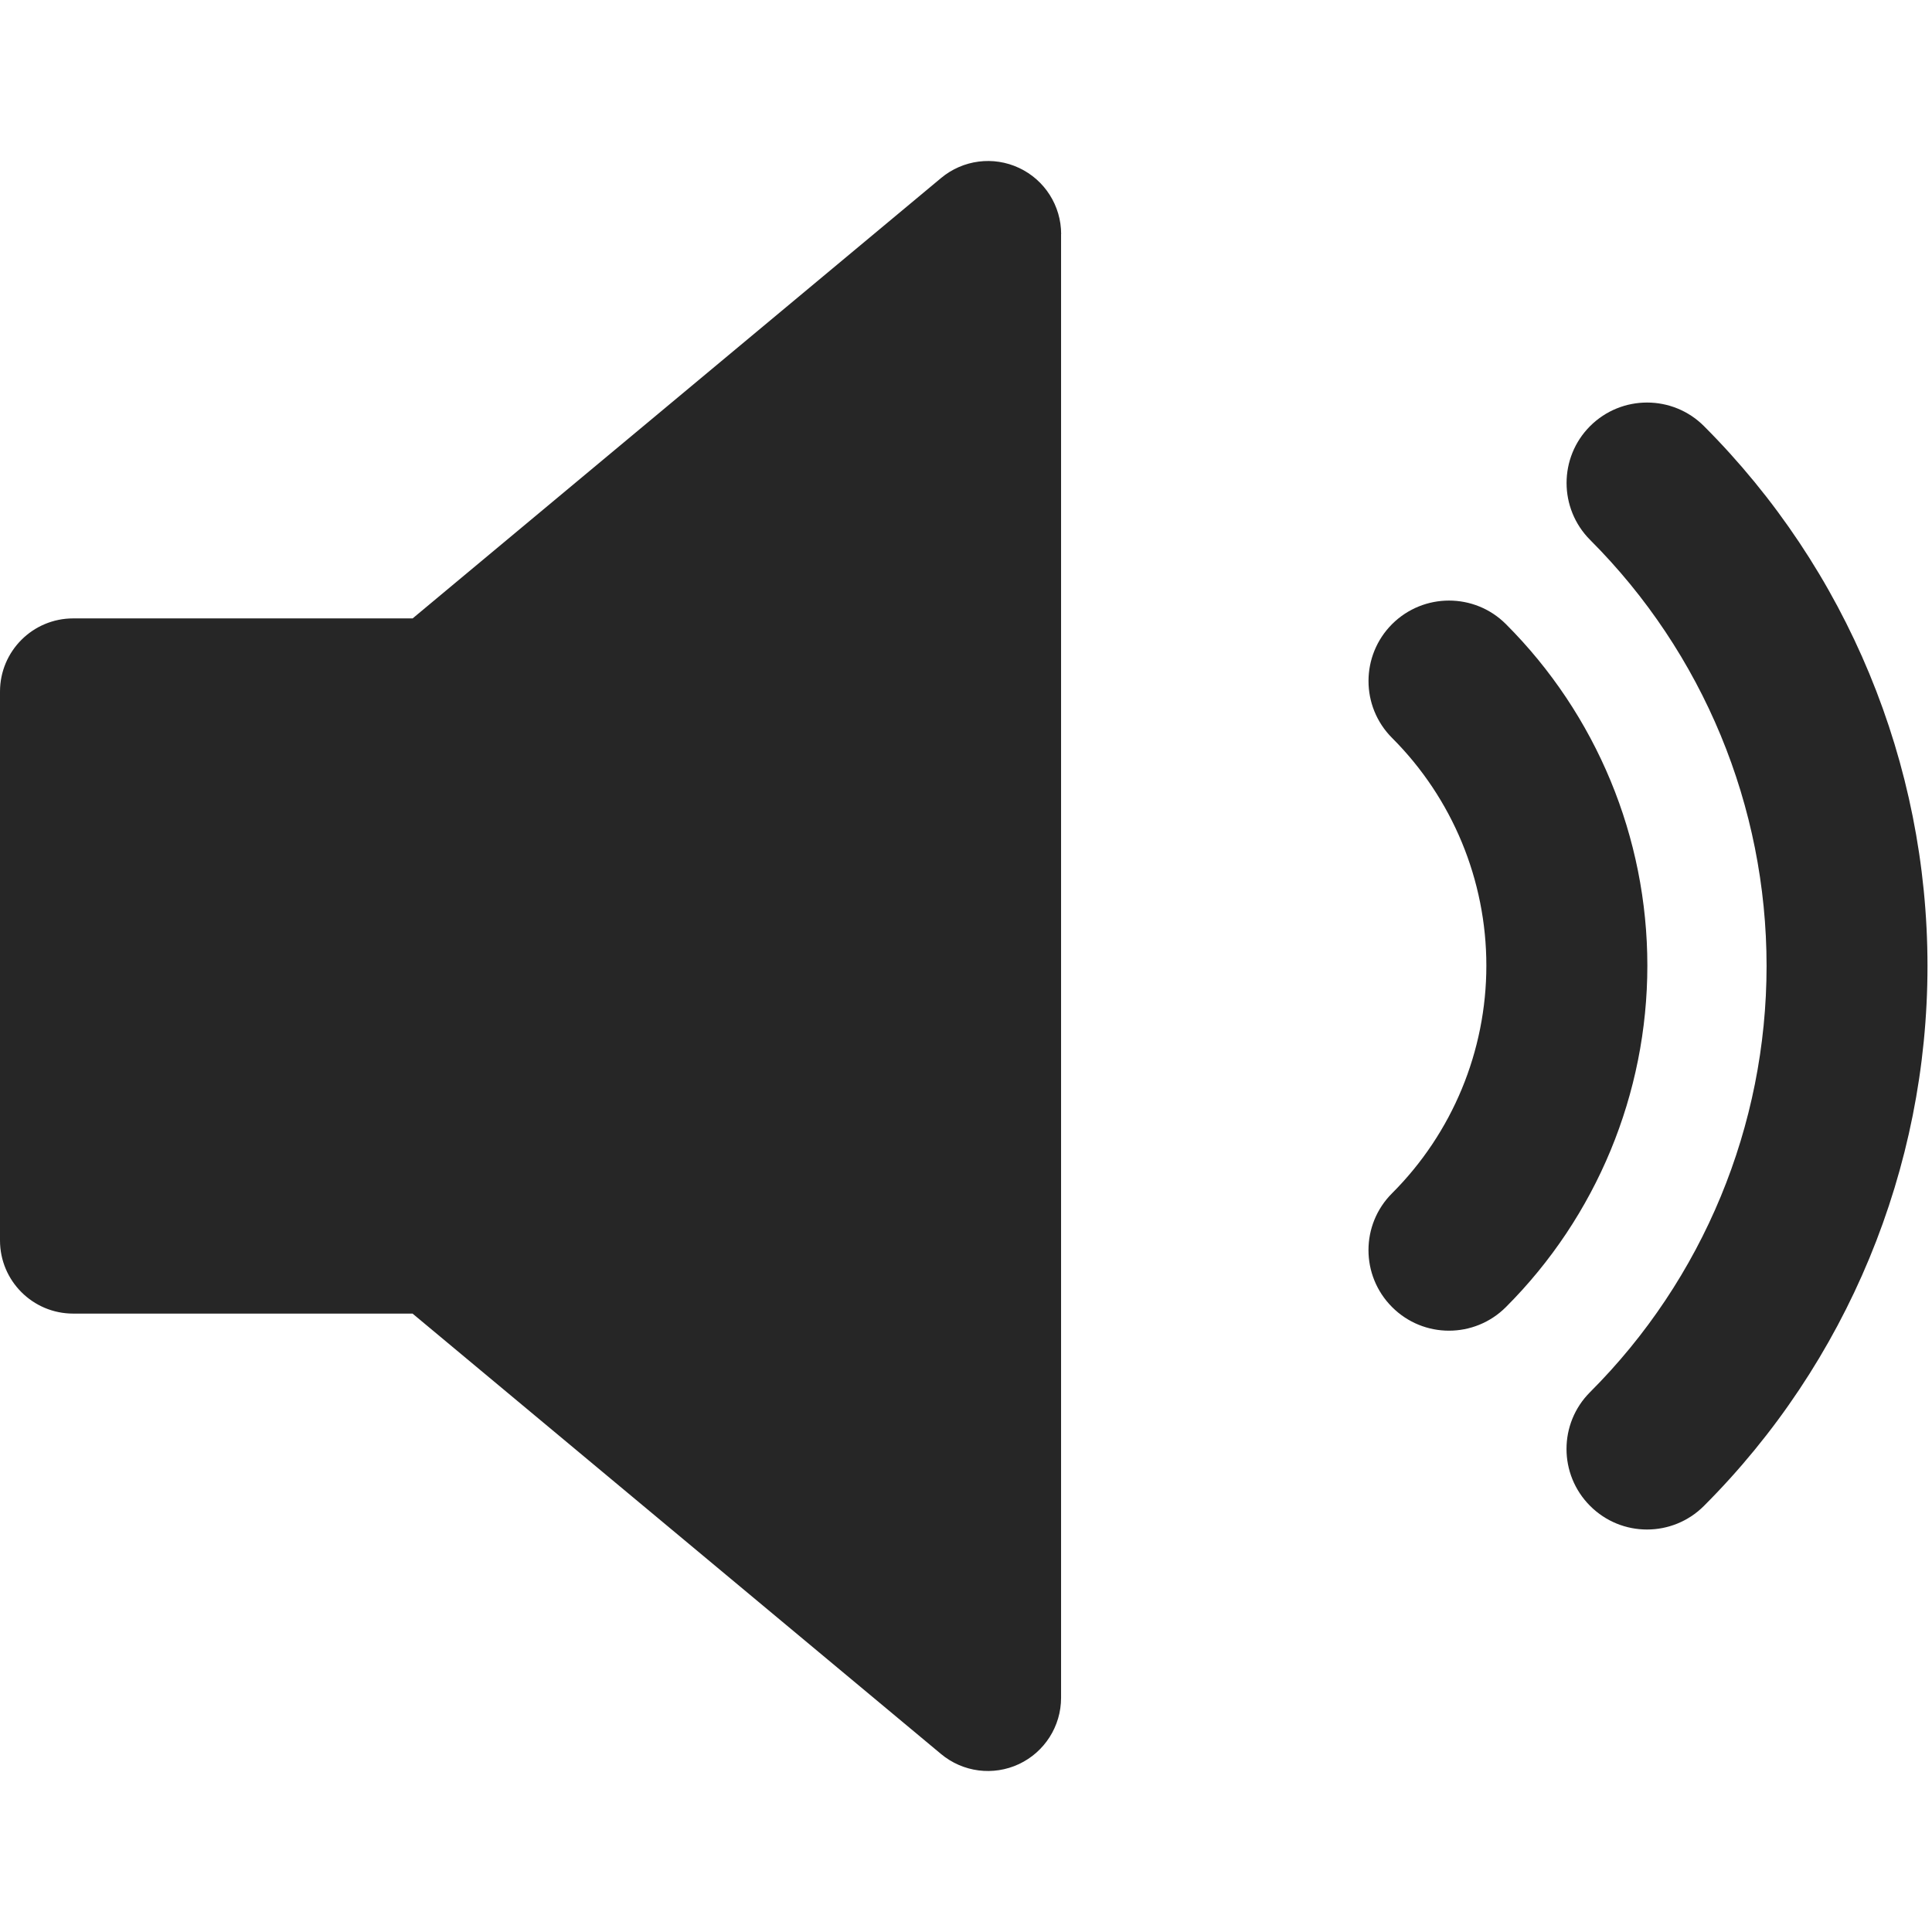 <svg xmlns="http://www.w3.org/2000/svg" width="24" height="24" fill="none" viewBox="0 0 24 24"><path fill="#262626" fill-rule="evenodd" d="M13.182 2.909c0-.353-.204-.674-.523-.823-.319-.15-.697-.101-.968.125l-6.565 5.471H.909C.407 7.682 0 8.089 0 8.591v6.818c0 .502.407.909.909.909H5.125l6.565 5.471c.271.226.648.275.968.125.319-.15.523-.471.523-.823V2.909Zm6.571 2.384c.391-.39 1.024-.39 1.414 0 1.778 1.779 2.777 4.191 2.777 6.707 0 2.515-.999 4.928-2.777 6.707-.391.391-1.024.391-1.414 0-.391-.391-.391-1.024-0-1.414 1.404-1.404 2.192-3.308 2.192-5.293 0-1.985-.788-3.889-2.192-5.293-.39-.391-.39-1.024 0-1.414Zm-2.46 2.46c.391-.39 1.024-.39 1.414 0 1.125 1.125 1.757 2.651 1.757 4.242 0 1.591-.632 3.117-1.757 4.242-.391.391-1.024.391-1.414 0-.391-.391-.391-1.024-0-1.414.75-.75 1.171-1.767 1.171-2.828 0-1.061-.421-2.078-1.171-2.828-.391-.391-.39-1.024 0-1.414Z" clip-rule="evenodd"/></svg>